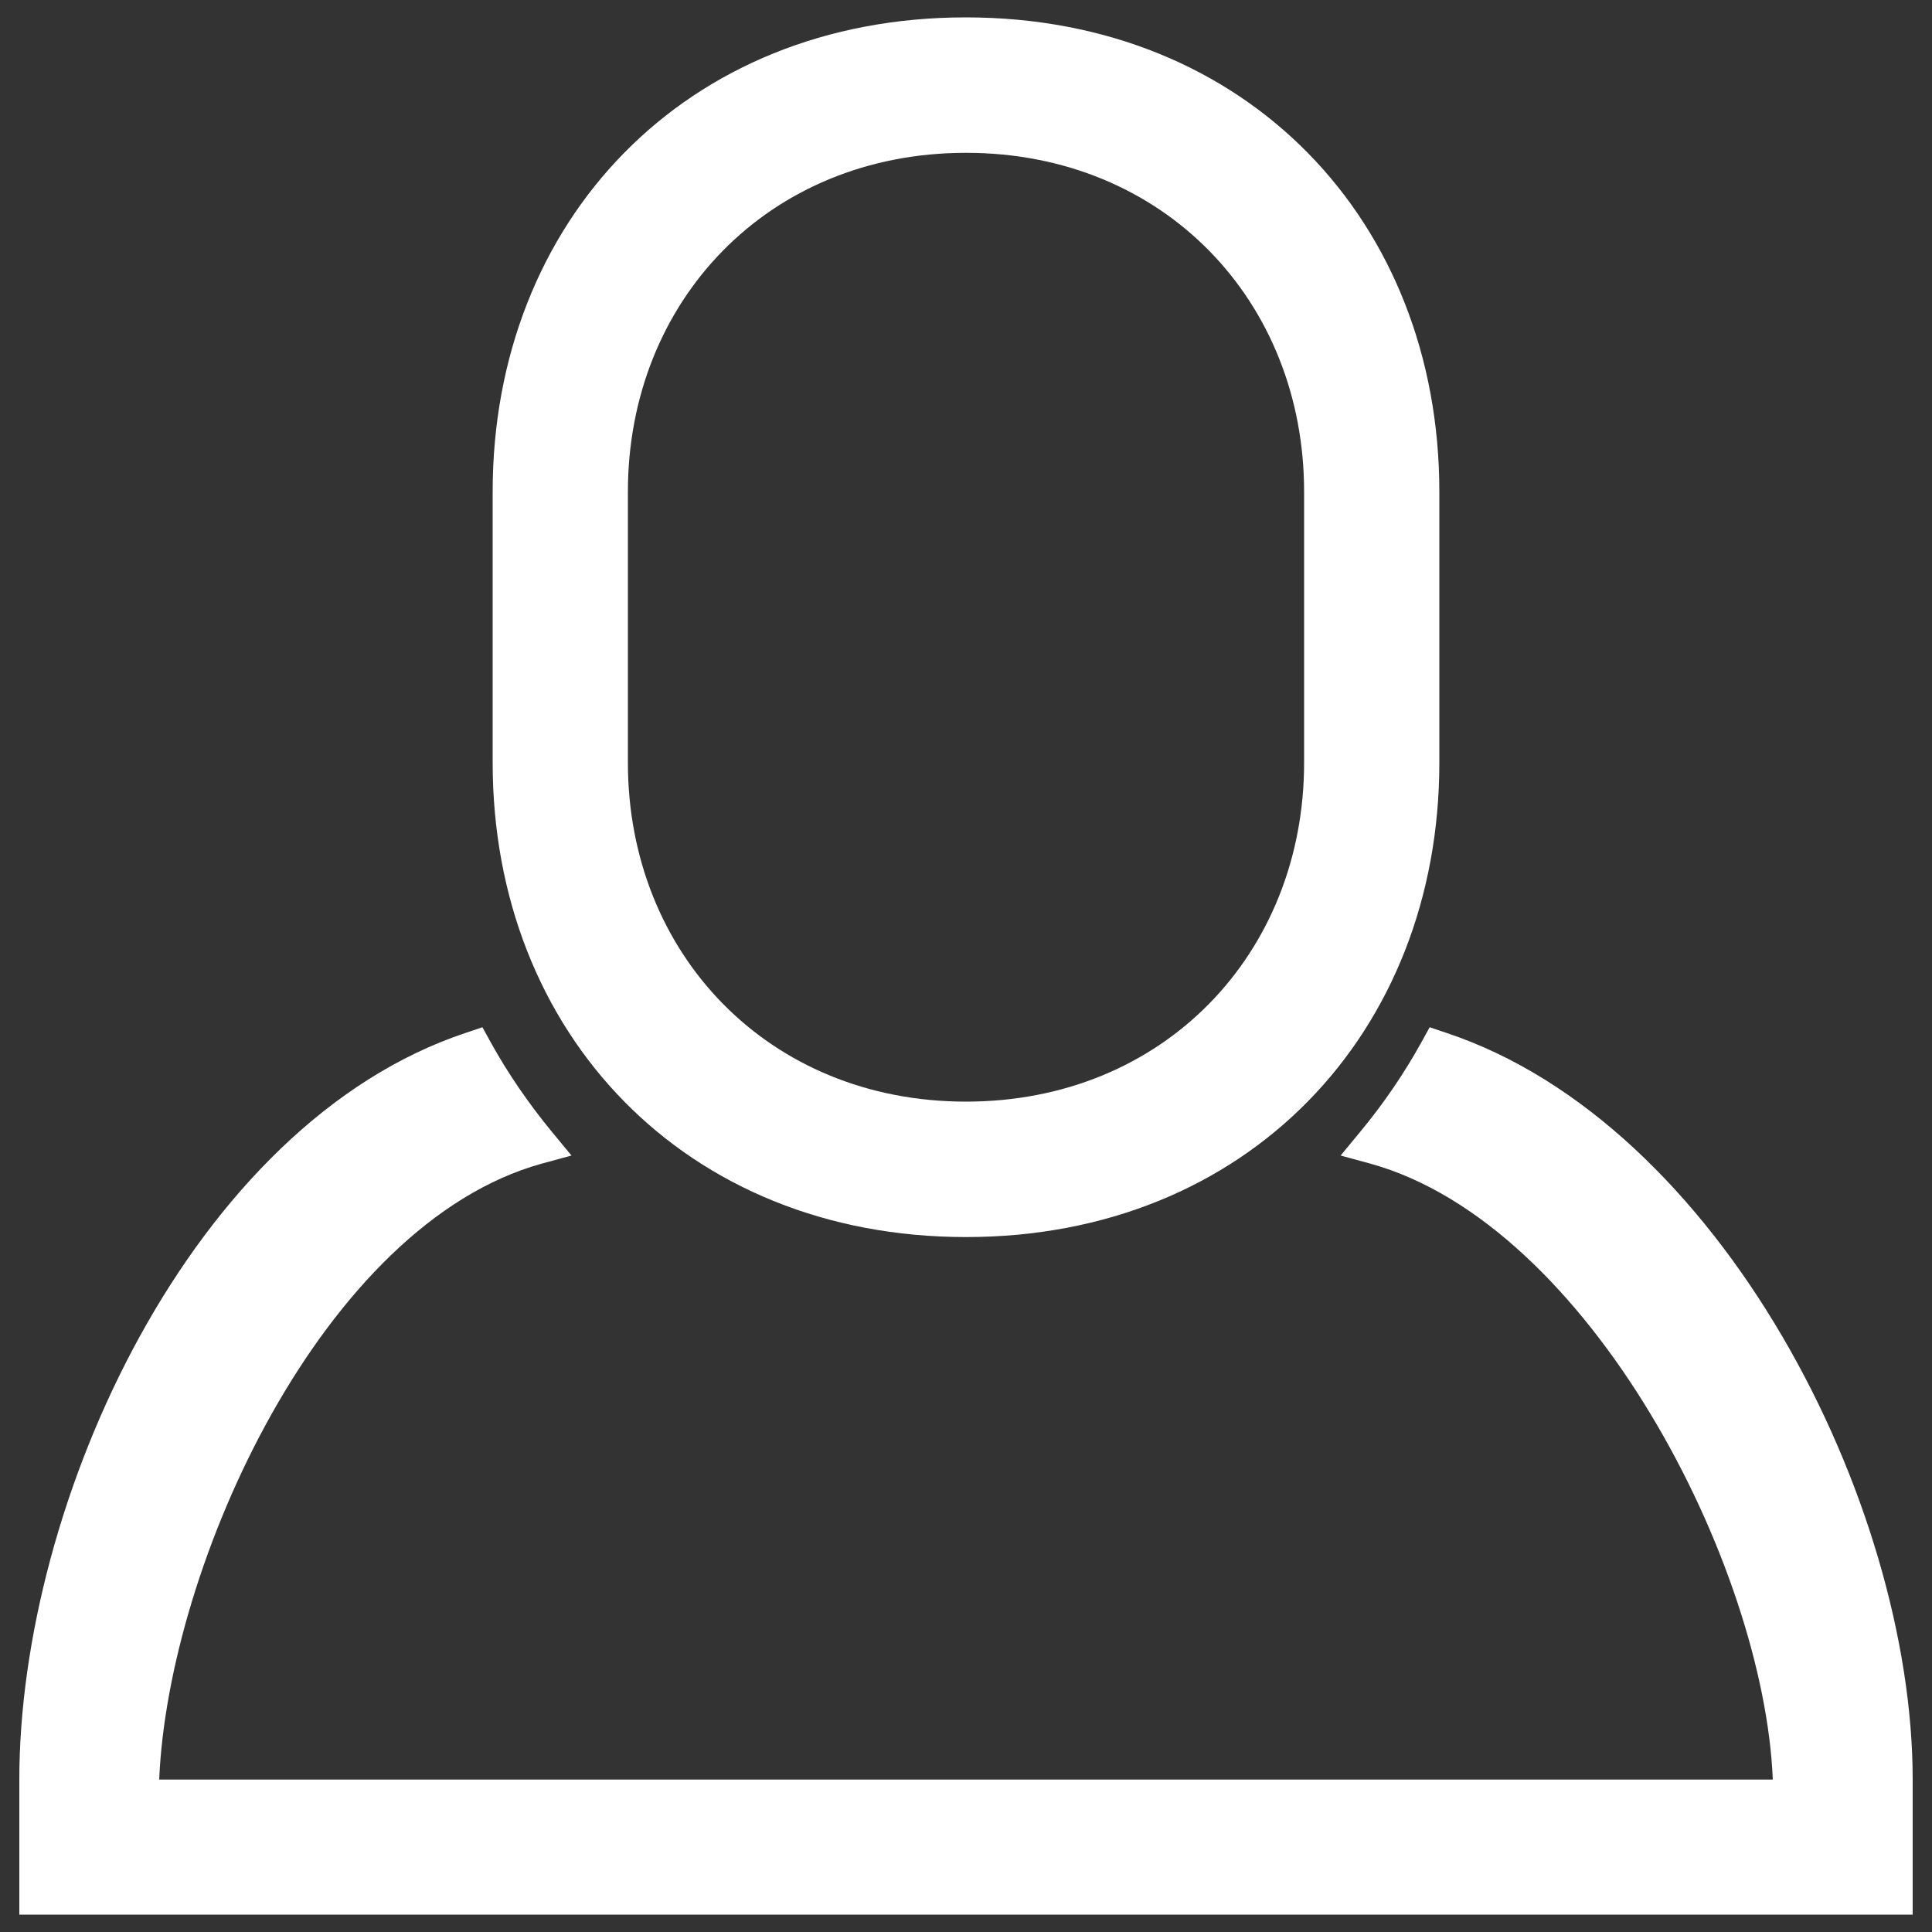 <?xml version="1.0" encoding="utf-8"?>
<!-- Svg Vector Icons : http://www.onlinewebfonts.com/icon -->
<!DOCTYPE svg PUBLIC "-//W3C//DTD SVG 1.1//EN" "http://www.w3.org/Graphics/SVG/1.1/DTD/svg11.dtd">
<svg version="1.1" xmlns="http://www.w3.org/2000/svg" xmlns:xlink="http://www.w3.org/1999/xlink" fill="white" x="0px" y="0px" viewBox="0 0 1000 1000" enable-background="new 0 0 1000 1000" xml:space="preserve">
<rect x="0" y="0" width="1000" height="1000" fill="#333333" stroke="none"/>
<g><path d="M500,640.3c145.4,0,245-105.6,245-245.5V254.5c0-140-99.6-245.5-245-245.5C354.6,8.9,255,114.5,255,254.5v140.3C255,534.7,354.6,640.3,500,640.3L500,640.3z M325,254.5c0-98.6,72.6-175.4,175-175.4c102.4,0,175,76.8,175,175.4v140.3c0,98.6-72.6,175.4-175,175.4c-102.4,0-175-76.8-175-175.4V254.5z M748.6,534.6l-8.6-2.9l-4.3,7.8c-8.9,16.1-19.6,31.8-31.8,46.5l-10,12.1l15.4,4.2C822.4,633.6,913,809.5,917.6,921.1H82.4c4.7-111.6,84.9-287.5,198-318.8l15.4-4.2l-10-12.1c-12.2-14.8-22.9-30.4-31.8-46.5l-4.3-7.8l-8.6,2.9C99.4,581.7,10,777.3,10,921.1v69.9h980v-69.9C990,777.3,890.3,581.7,748.6,534.6L748.6,534.6z"/></g>
</svg>
